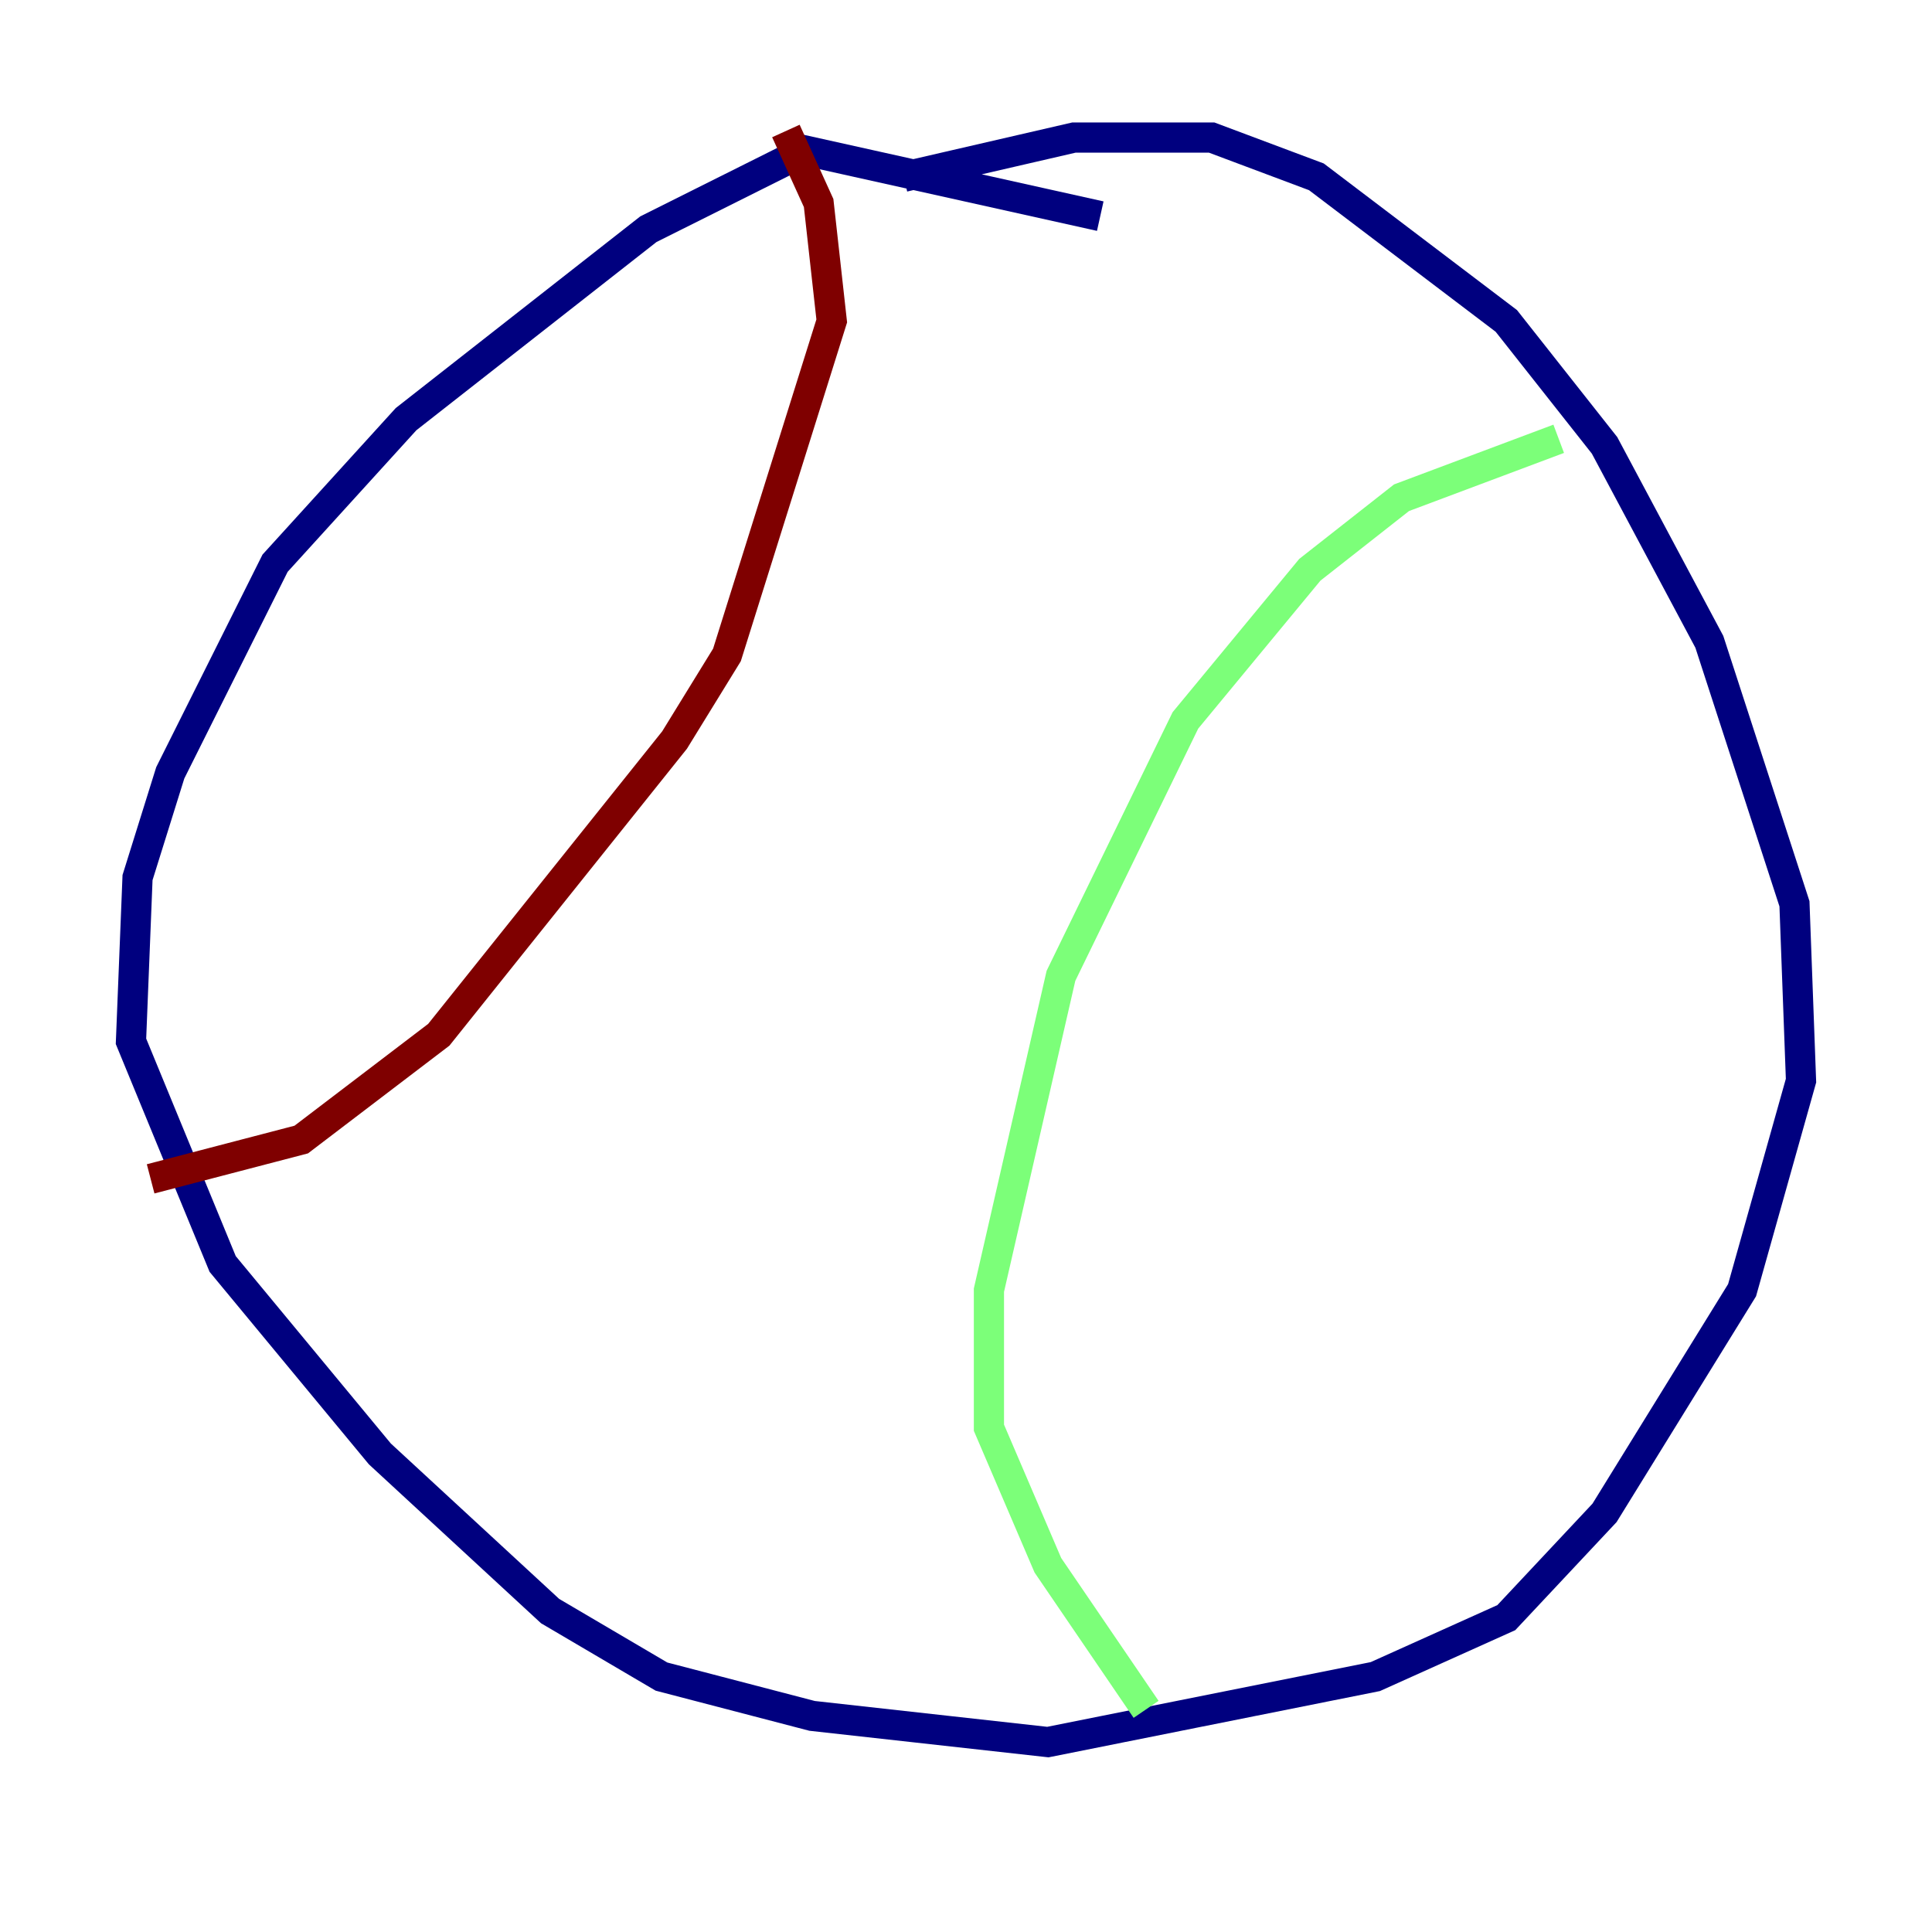 <?xml version="1.0" encoding="utf-8" ?>
<svg baseProfile="tiny" height="128" version="1.2" viewBox="0,0,128,128" width="128" xmlns="http://www.w3.org/2000/svg" xmlns:ev="http://www.w3.org/2001/xml-events" xmlns:xlink="http://www.w3.org/1999/xlink"><defs /><polyline fill="none" points="72.895,14.319 53.37,9.98 42.956,15.186 26.902,27.77 18.224,37.315 11.281,51.2 9.112,58.142 8.678,68.99 14.752,83.742 25.166,96.325 36.447,106.739 43.824,111.078 53.803,113.681 69.424,115.417 91.119,111.078 99.797,107.173 106.305,100.231 115.417,85.478 119.322,71.593 118.888,59.878 113.248,42.522 106.305,29.505 99.797,21.261 87.214,11.715 80.271,9.112 71.159,9.112 59.878,11.715" stroke="#00007f" stroke-width="2" /><polyline fill="none" points="103.268,29.071 92.854,32.976 86.78,37.749 78.536,47.729 70.291,64.651 65.519,85.478 65.519,94.59 69.424,103.702 75.932,113.248" stroke="#7cff79" stroke-width="2" /><polyline fill="none" points="9.98,78.102 19.959,75.498 29.071,68.556 44.691,49.031 48.163,43.39 55.105,21.261 54.237,13.451 52.068,8.678" stroke="#7f0000" stroke-width="2" /></svg>